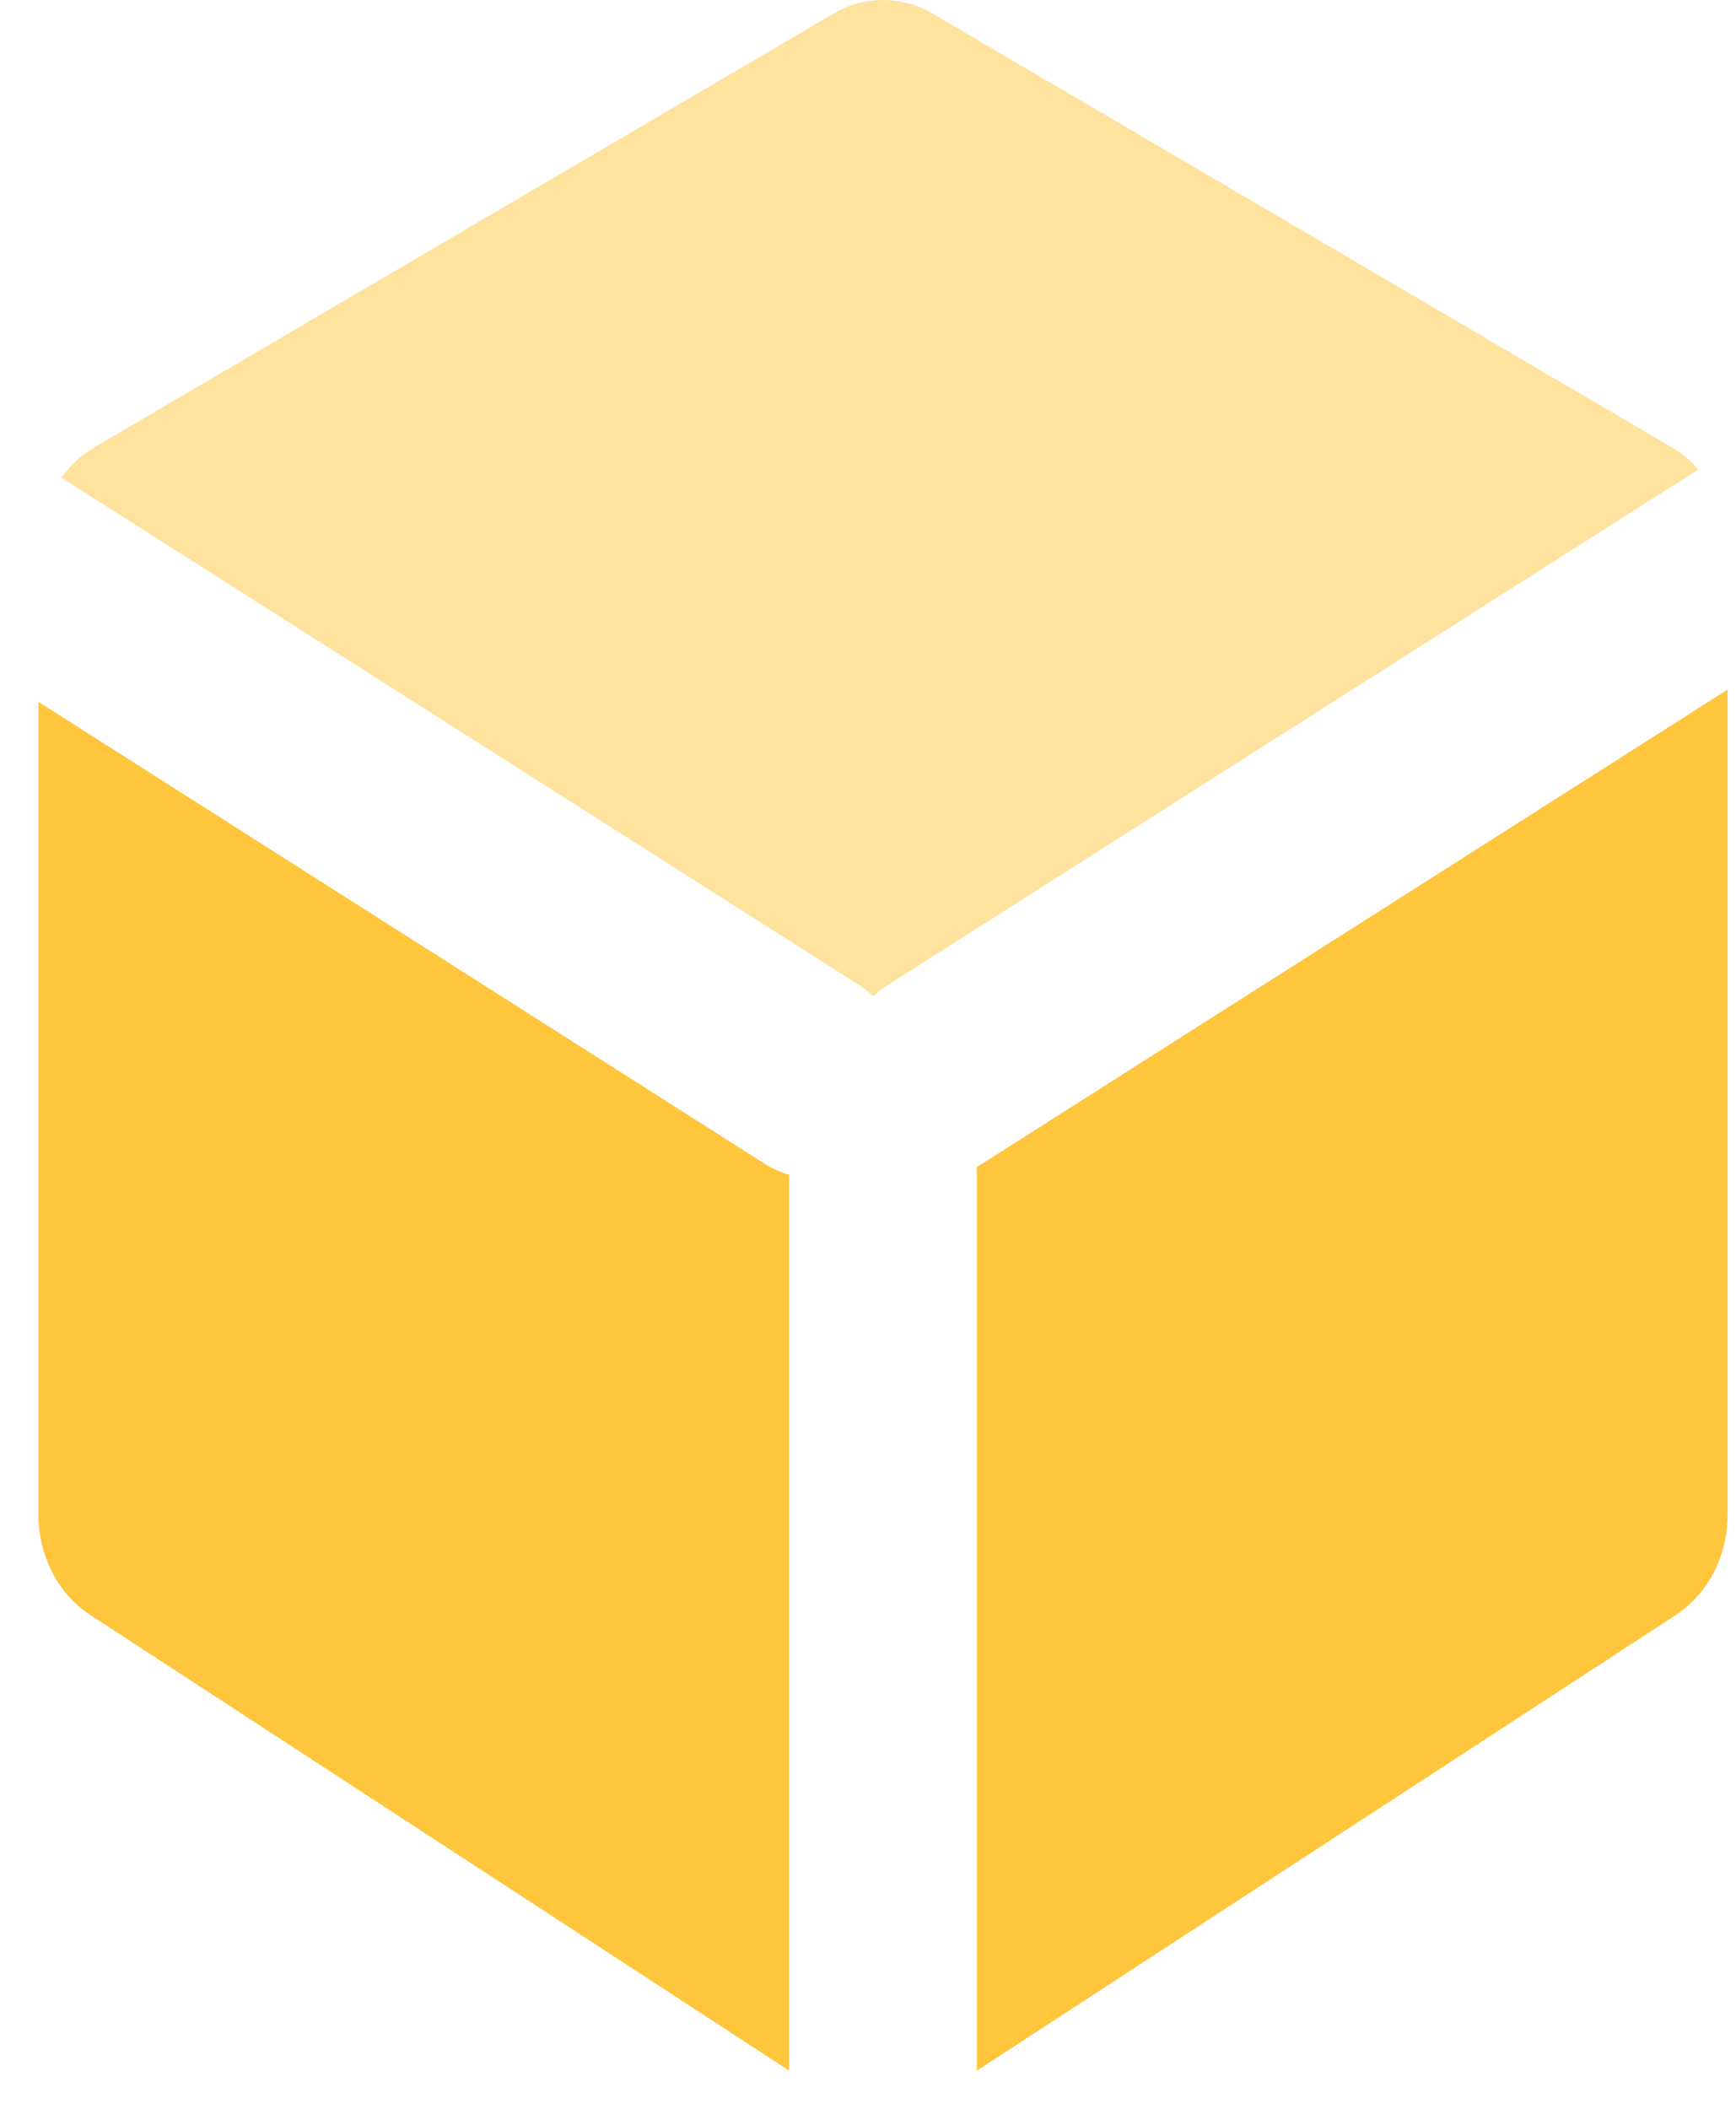 <svg width="28" height="34" viewBox="0 0 28 34" fill="none" xmlns="http://www.w3.org/2000/svg">
<path fill-rule="evenodd" clip-rule="evenodd" d="M0.621 11.317L12.336 18.765C12.462 18.845 12.595 18.903 12.729 18.94V33.385L1.457 26.039C0.939 25.701 0.621 25.088 0.621 24.425V11.317ZM27.864 11.119V24.425C27.864 25.088 27.547 25.701 27.029 26.039L15.756 33.385V18.813C15.784 18.798 15.811 18.782 15.838 18.765L27.864 11.119Z" fill="#FEC53D"/>
<path opacity="0.499" fill-rule="evenodd" clip-rule="evenodd" d="M0.99 7.701C1.133 7.502 1.313 7.334 1.524 7.211L13.443 0.22C13.943 -0.073 14.543 -0.073 15.043 0.22L26.962 7.211C27.125 7.306 27.269 7.428 27.392 7.57L14.325 15.878C14.239 15.932 14.159 15.995 14.087 16.064C14.015 15.995 13.936 15.932 13.85 15.878L0.99 7.701Z" fill="#FEC53D"/>
</svg>

